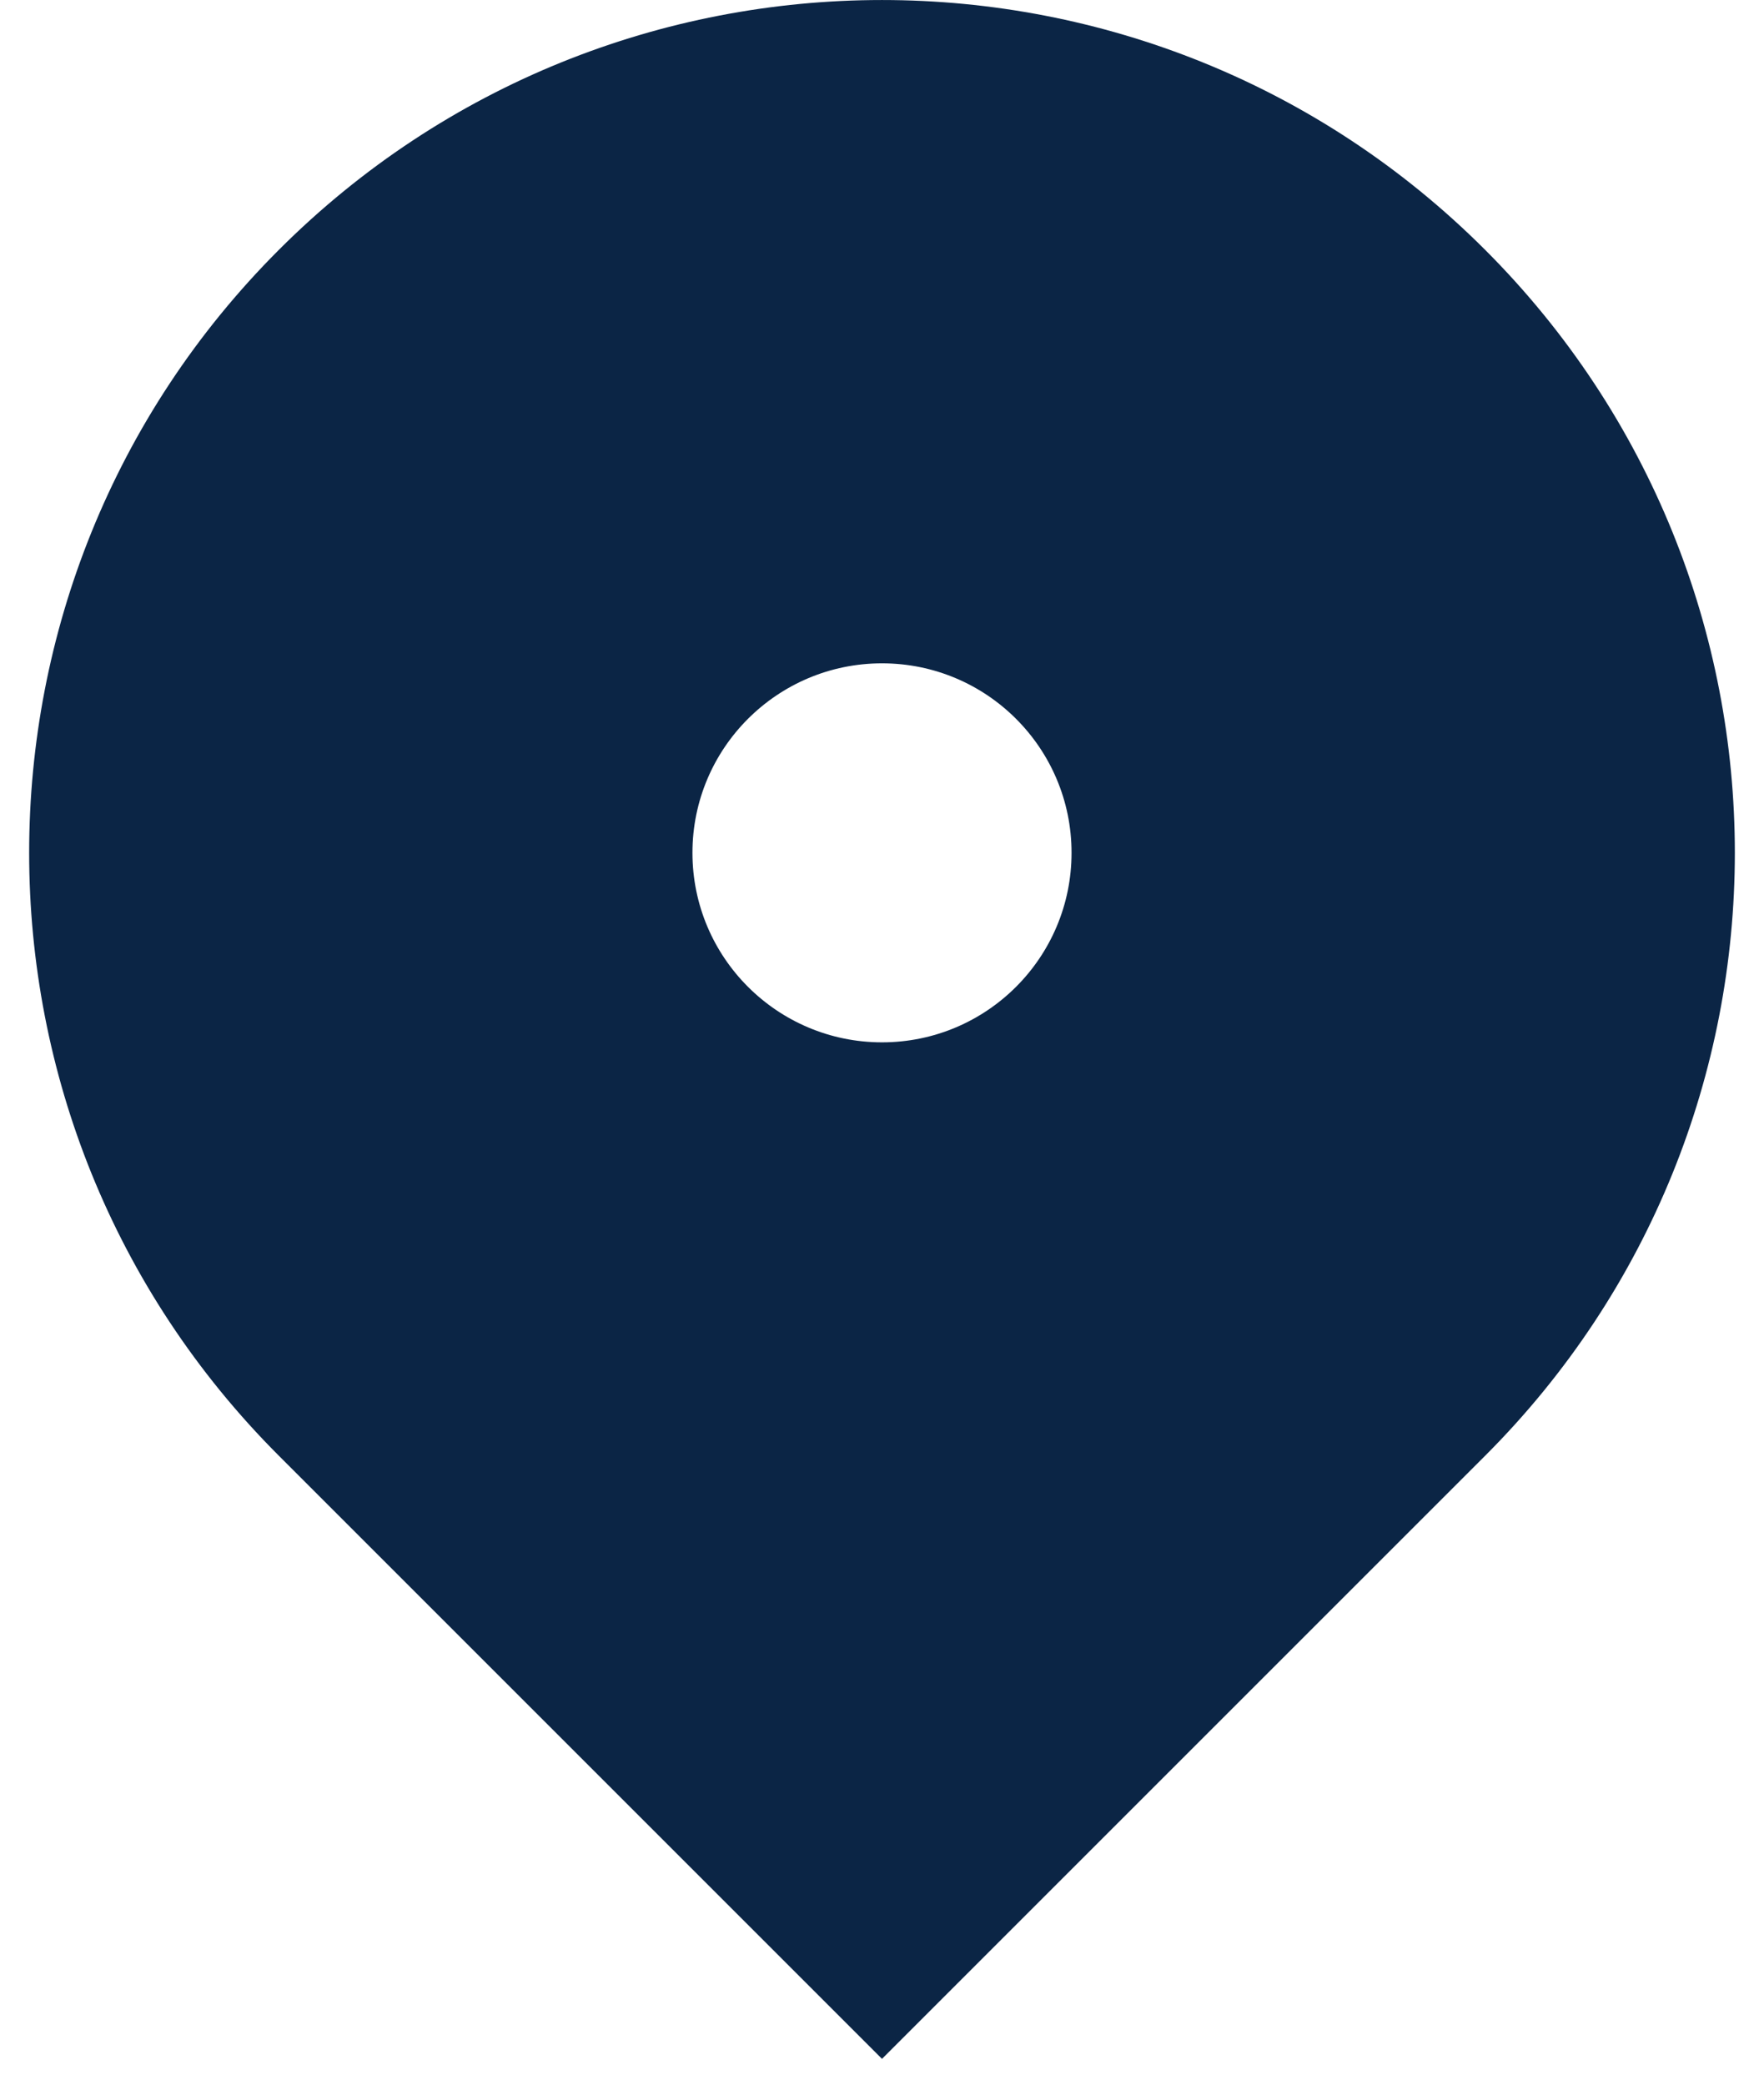 <svg width="22" height="26" viewBox="0 0 22 26" fill="none" xmlns="http://www.w3.org/2000/svg">
<path d="M18.521 18.157L11 25.678L3.479 18.157C-0.675 14.004 -0.675 7.269 3.479 3.115C7.633 -1.038 14.367 -1.038 18.521 3.115C22.675 7.269 22.675 14.004 18.521 18.157ZM11 13C12.306 13 13.364 11.942 13.364 10.636C13.364 9.331 12.306 8.273 11 8.273C9.695 8.273 8.636 9.331 8.636 10.636C8.636 11.942 9.695 13 11 13Z" fill="#0B2545"/>
</svg>
